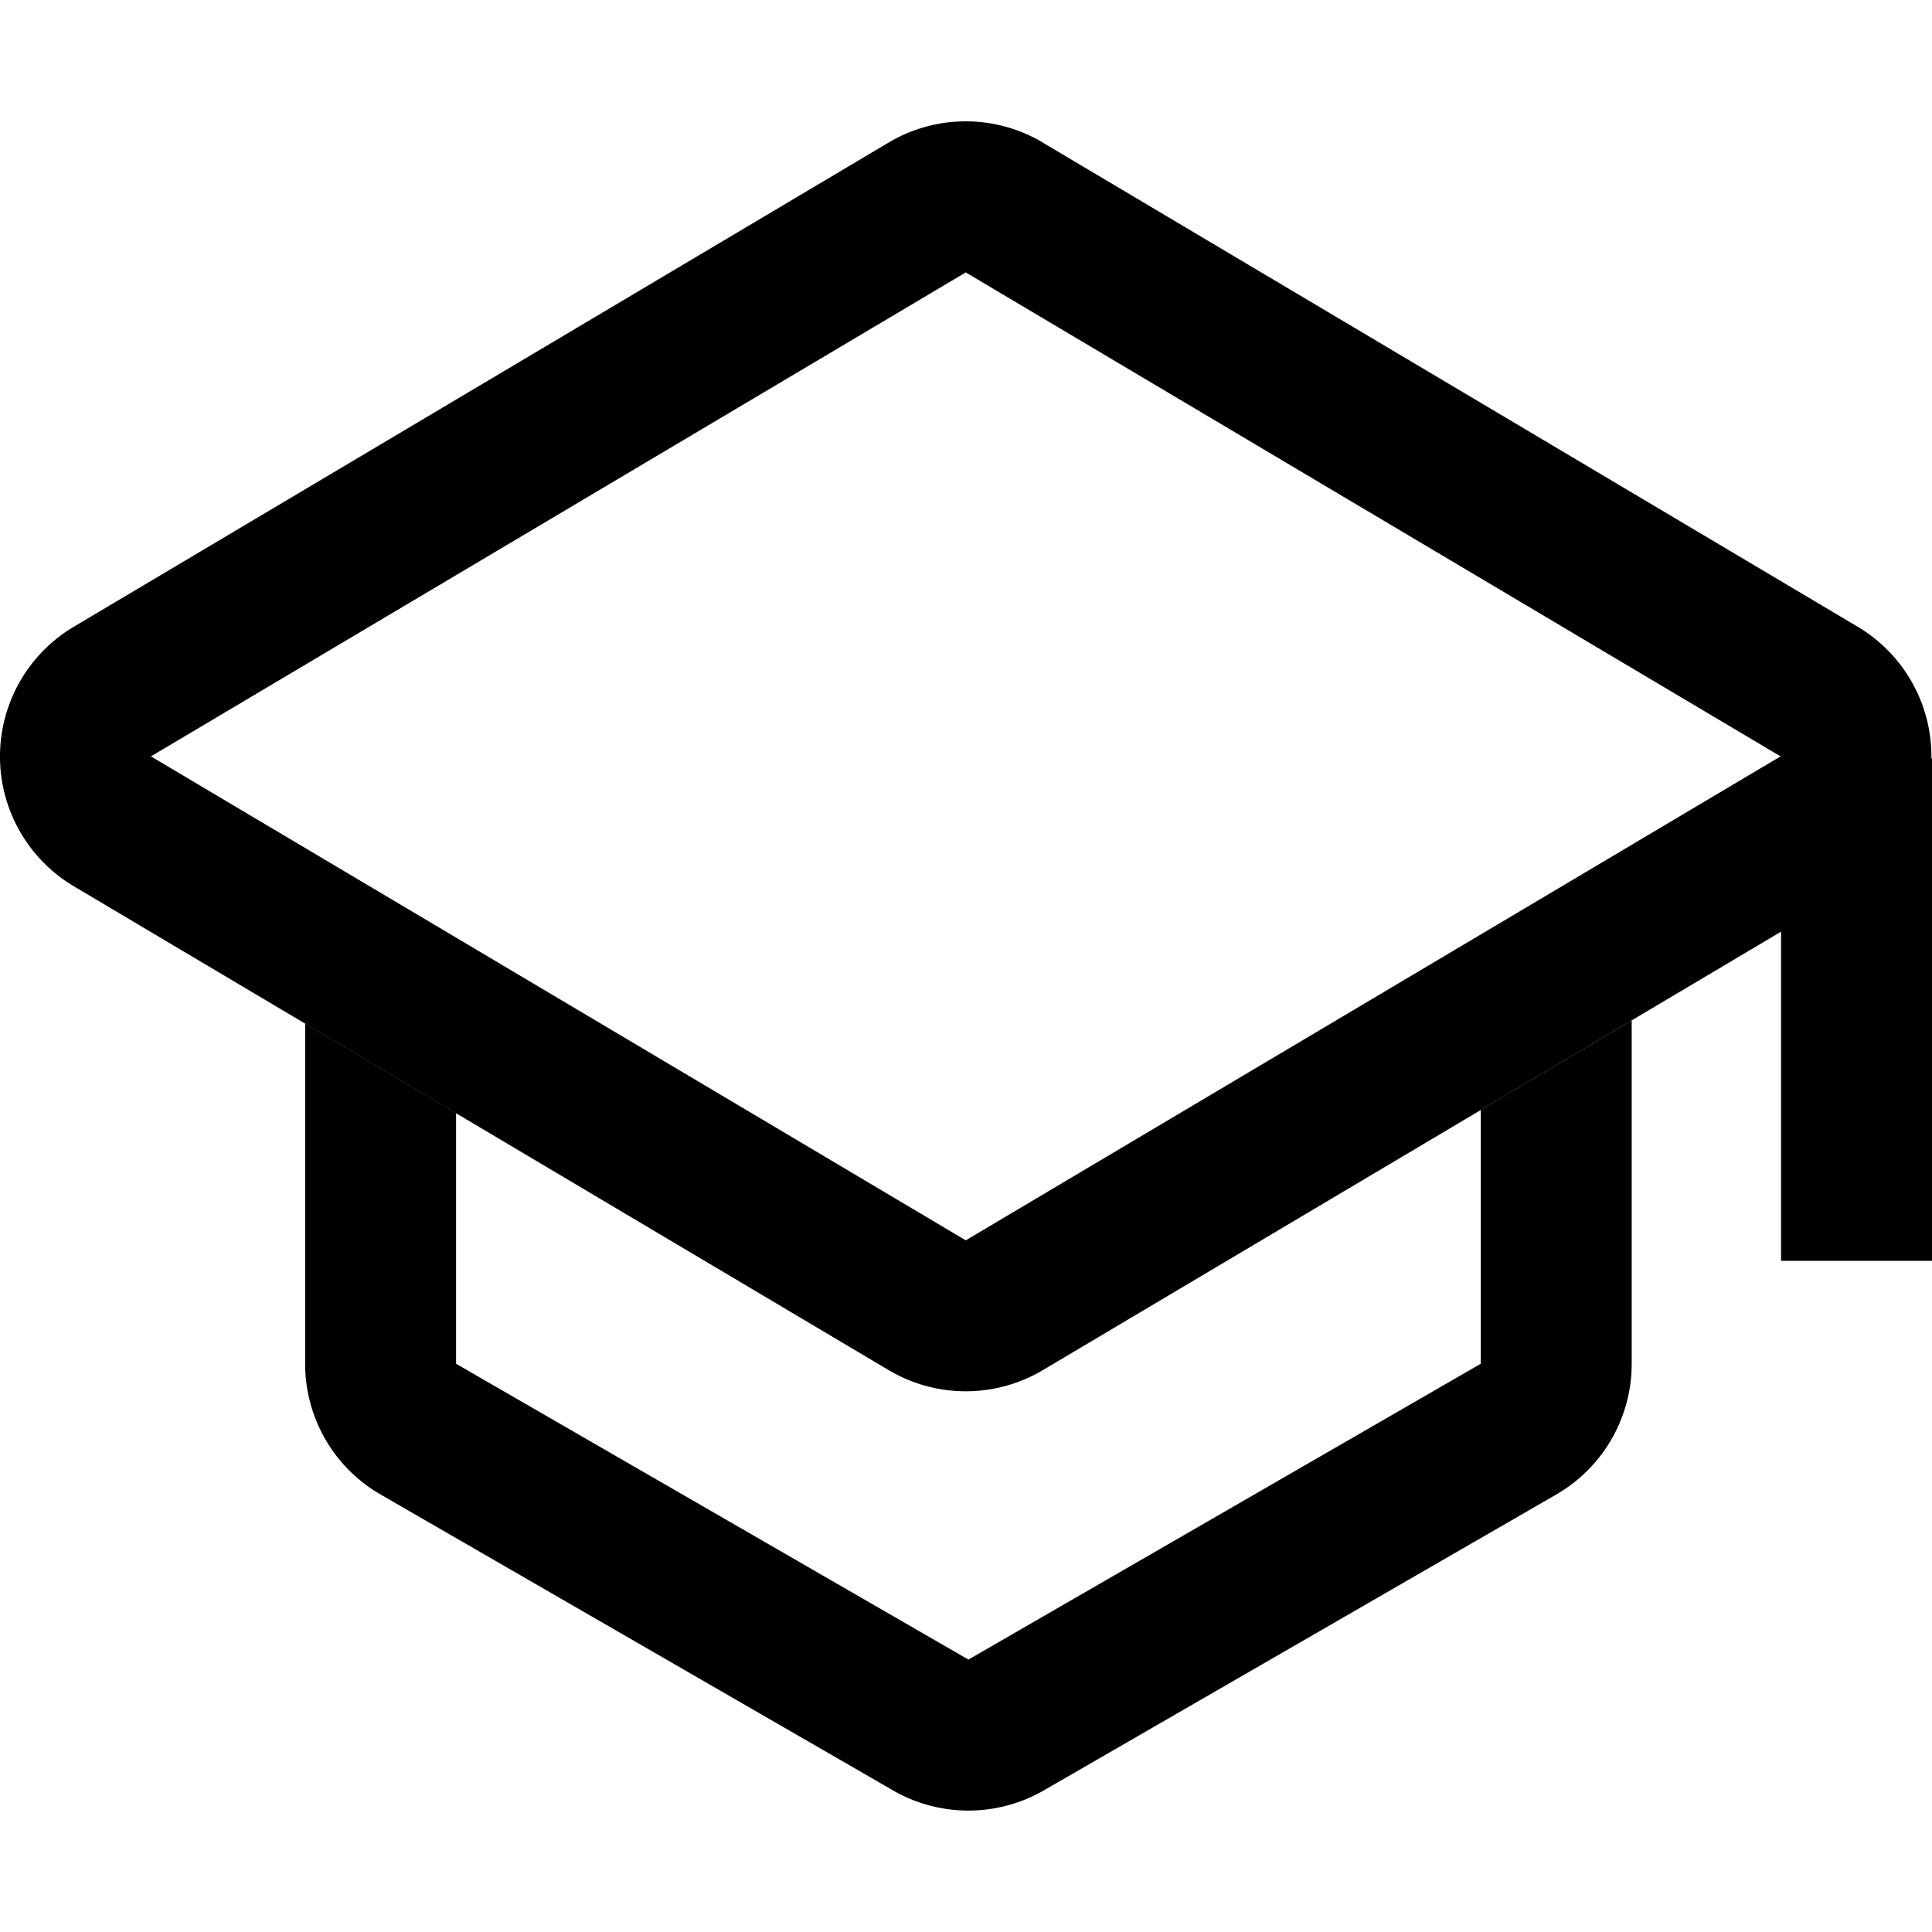 <svg xmlns="http://www.w3.org/2000/svg" width="16" height="16" viewBox="0 0 16 16"><path fill-rule="evenodd" d="M14.75 10.441V6.282H16v4.16h-1.25zM2.527 8.476v2.818c0 .447.238.86.625 1.083l4.243 2.45a1.25 1.25 0 001.25 0l4.243-2.45a1.25 1.25 0 00.625-1.083V8.45l-1.25.742v2.102l-4.243 2.45-4.243-2.45V9.218l-1.25-.742z"/><path fill-rule="evenodd" d="M14.746 6.264L7.998 2.256 1.25 6.264l6.748 4.008 6.748-4.008zM8.636 1.18a1.25 1.25 0 00-1.276 0L.612 5.19a1.25 1.25 0 000 2.15l6.748 4.007a1.25 1.25 0 001.276 0l6.748-4.008a1.25 1.25 0 000-2.149L8.636 1.181z"/></svg>